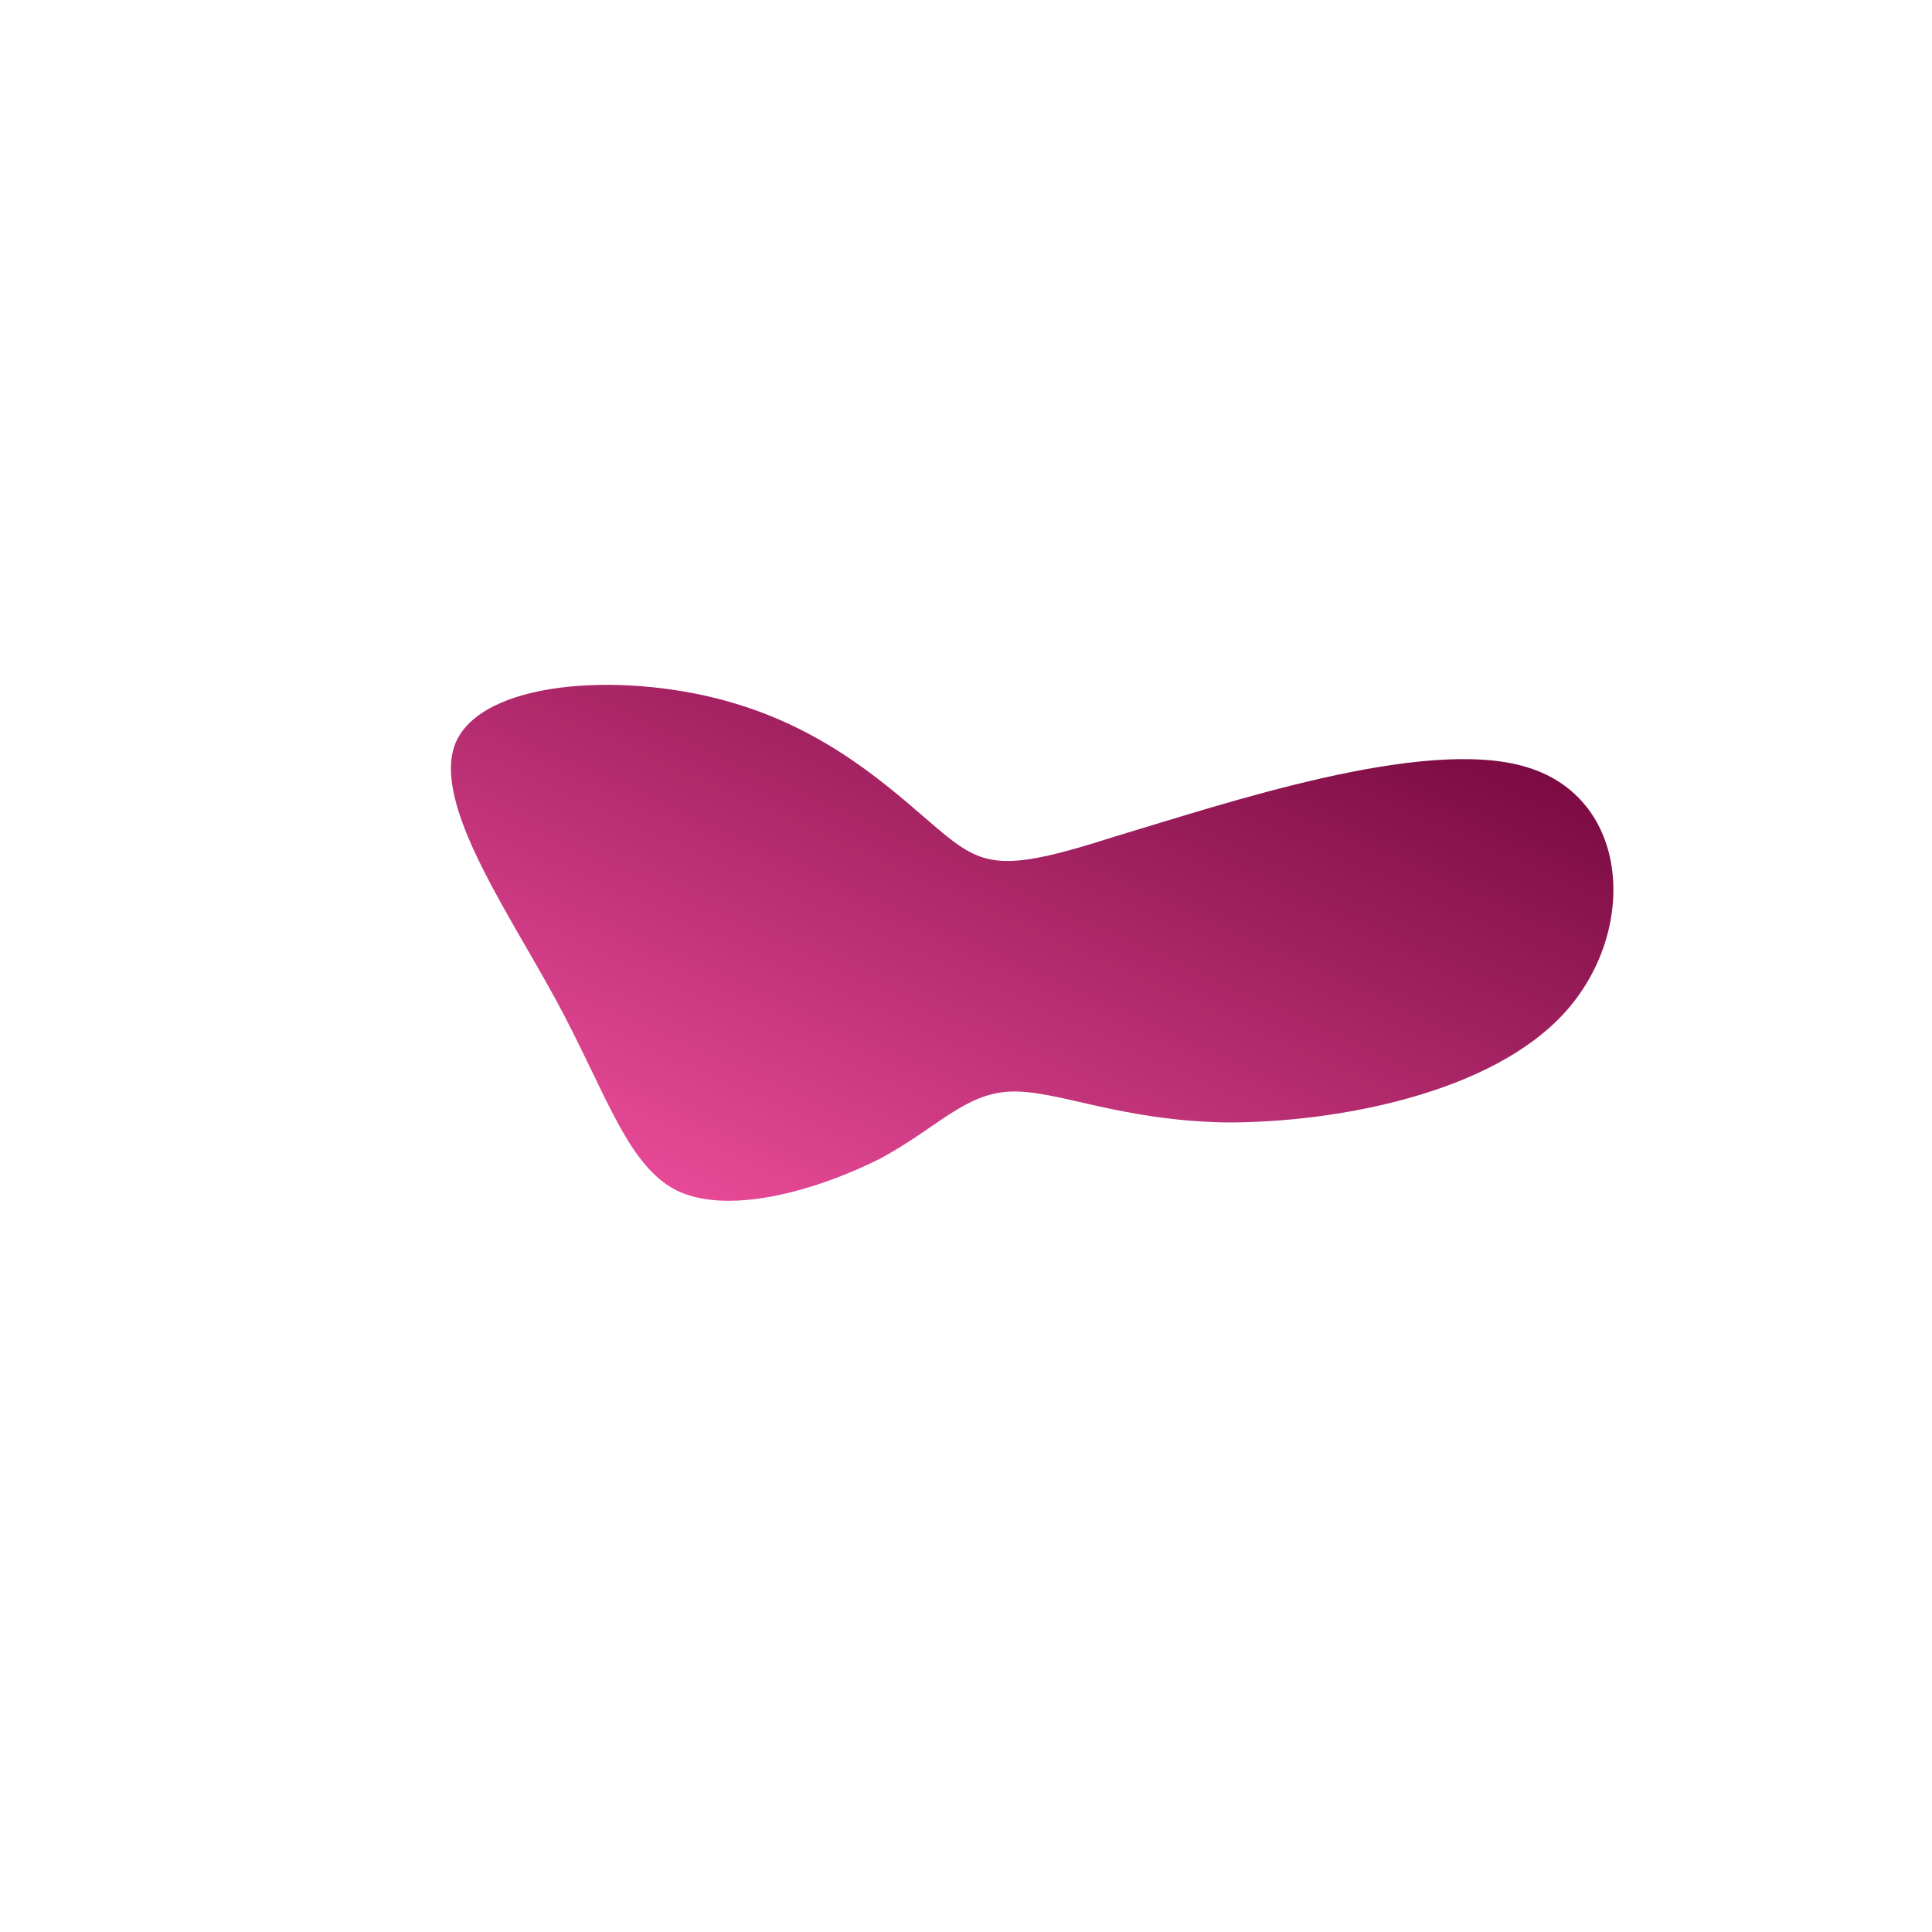 <!--?xml version="1.0" standalone="no"?-->              <svg id="sw-js-blob-svg" viewBox="0 0 100 100" xmlns="http://www.w3.org/2000/svg">                    <defs>                         <linearGradient id="sw-gradient" x1="0" x2="1" y1="1" y2="0">                            <stop id="stop1" stop-color="rgba(249.433, 83.874, 165.644, 1)" offset="0%"></stop>                            <stop id="stop2" stop-color="rgba(103.718, 0, 51.227, 1)" offset="100%"></stop>                        </linearGradient>                    </defs>                <path fill="url(#sw-gradient)" d="M7.7,-6.7C13.4,-8.4,23.7,-11.9,29,-10.3C34.4,-8.7,34.8,-1.8,31,2.4C27.2,6.6,19.2,8.1,13.5,8.1C7.9,8,4.7,6.4,2.3,6.5C-0.1,6.6,-1.5,8.4,-4.5,10C-7.5,11.5,-12,12.9,-14.8,11.7C-17.5,10.5,-18.6,6.6,-21.2,1.8C-23.8,-3,-27.9,-8.8,-26.3,-11.8C-24.6,-14.9,-17.3,-15.2,-12,-13.6C-6.6,-12,-3.3,-8.6,-1.1,-6.8C1,-5.1,2.1,-4.9,7.7,-6.7Z" width="100%" height="100%" transform="translate(50 50)" stroke-width="0" style="transition: 0.3s;"></path>              </svg>